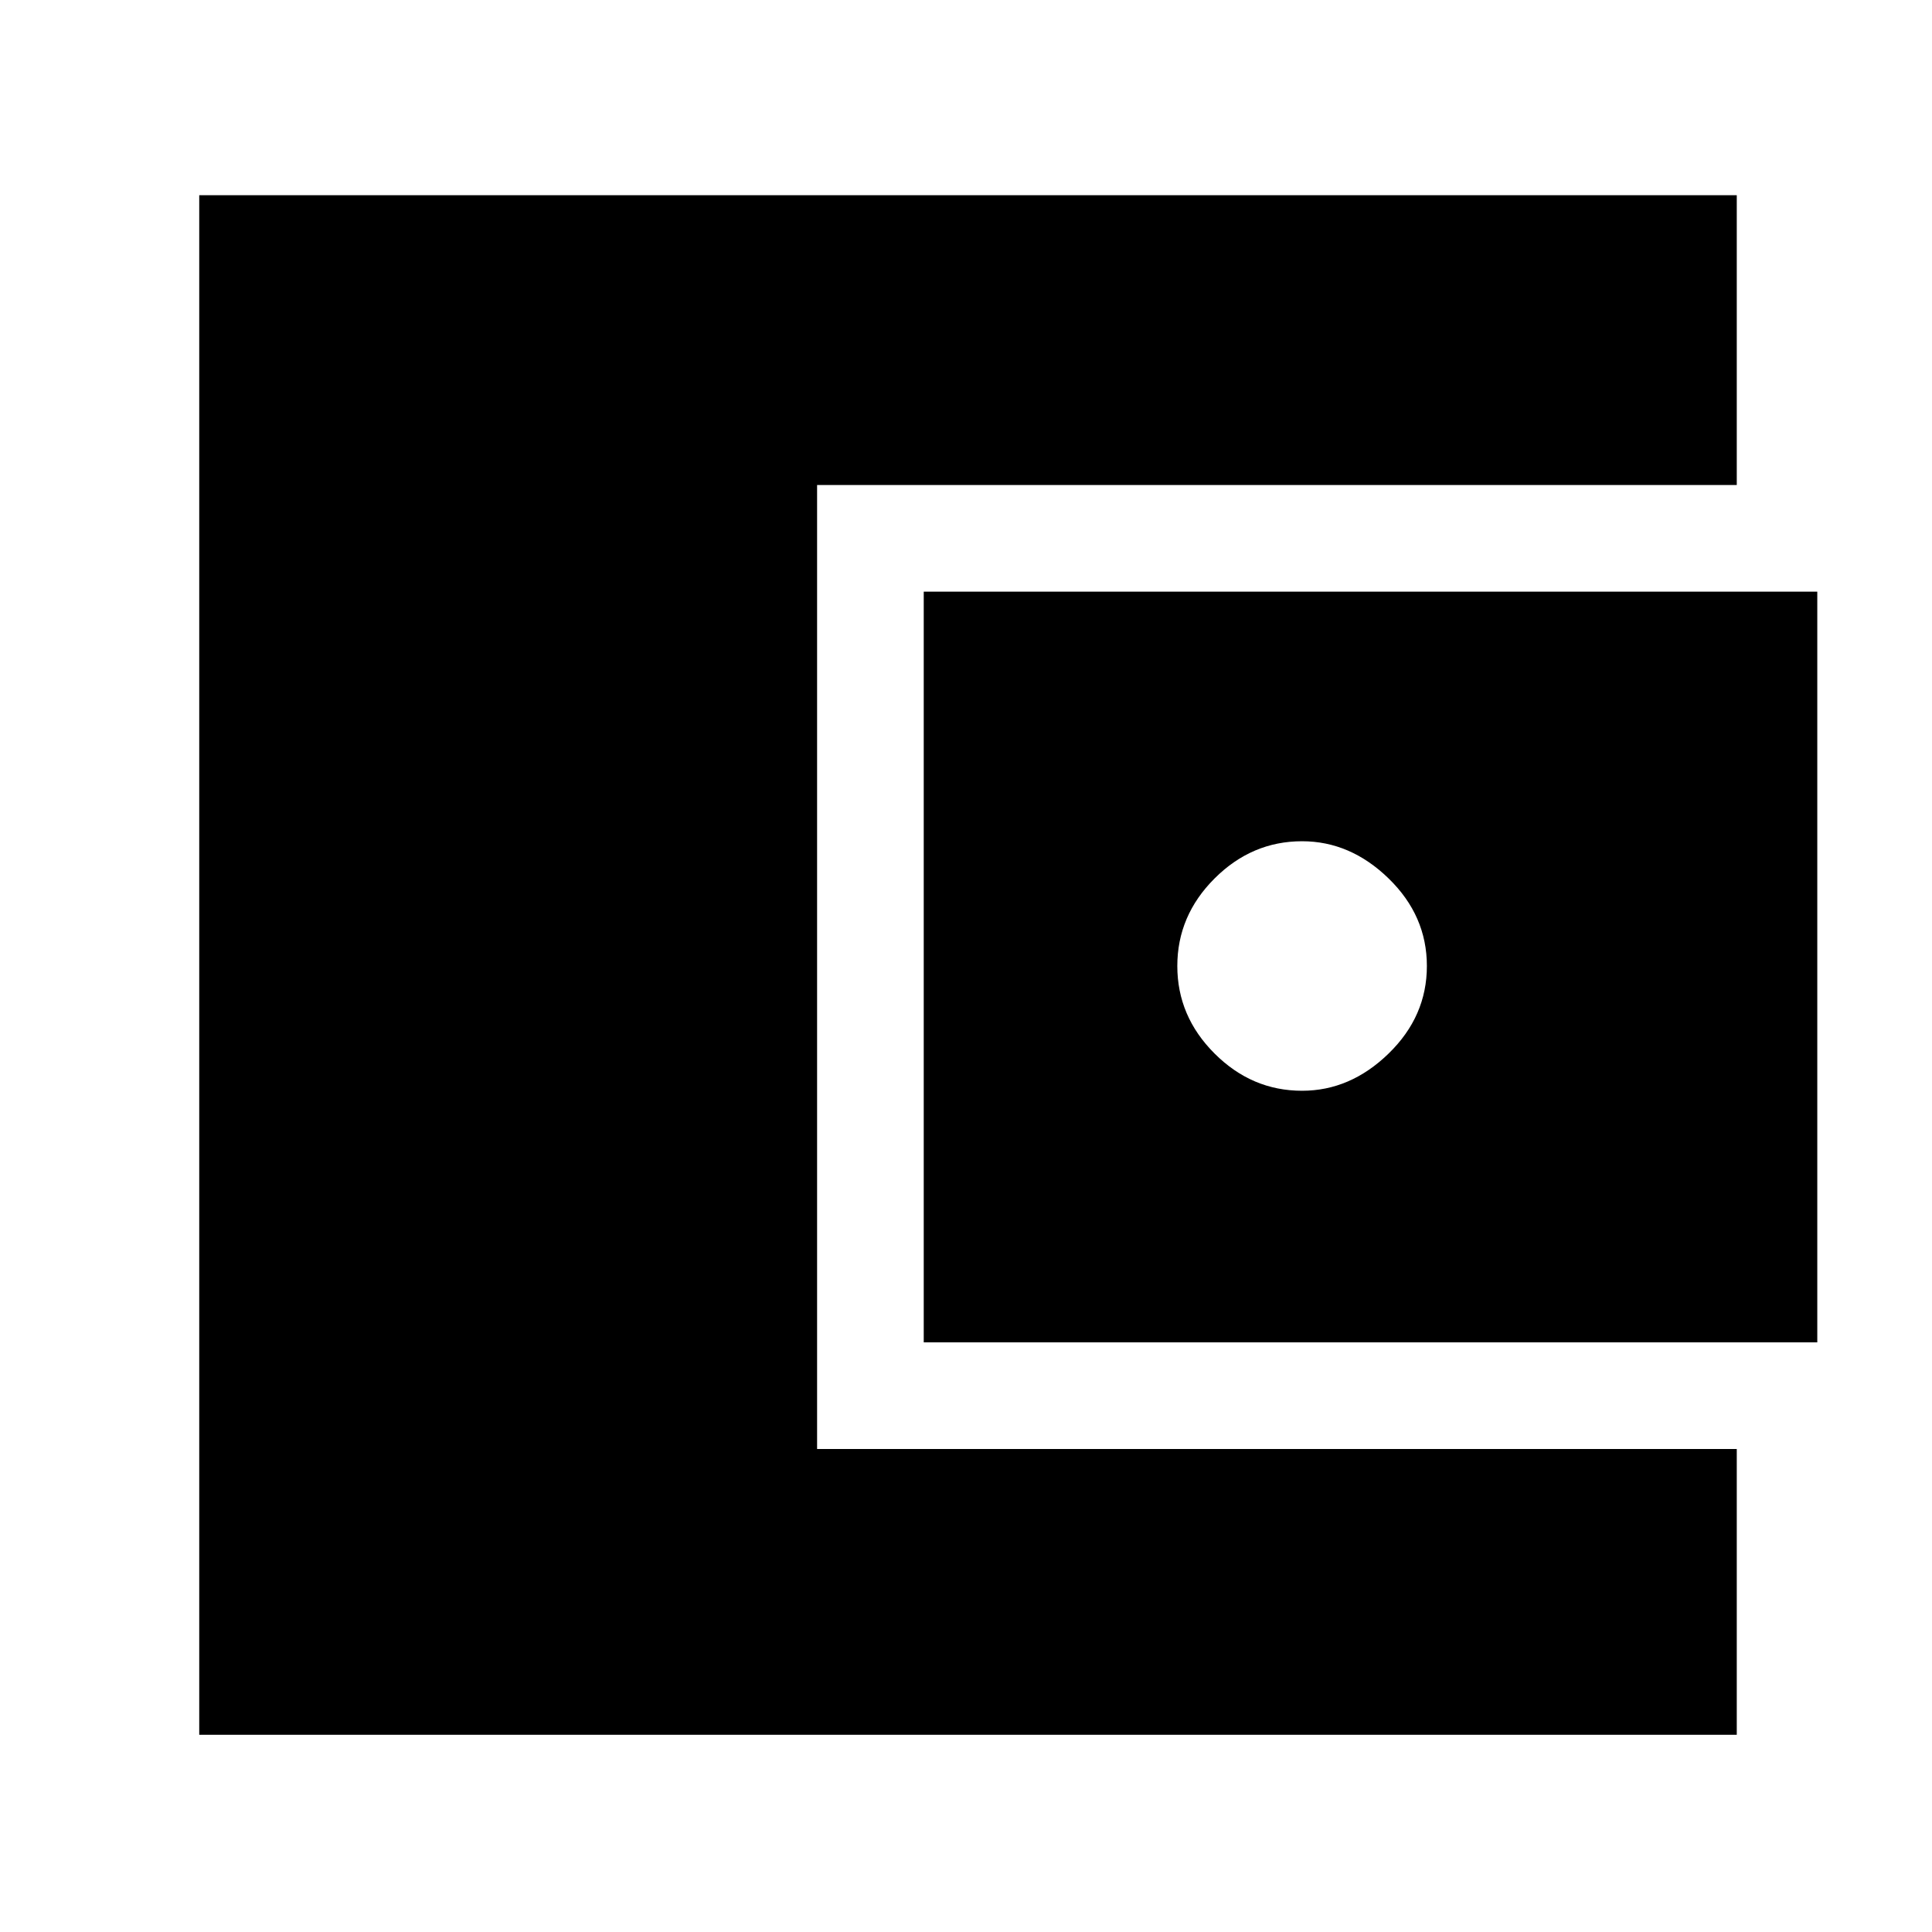 <svg xmlns="http://www.w3.org/2000/svg" height="40" width="40"><path d="M4.125 35.917V4.042h31.833v6H16.917V30h19.041v5.917Zm15-8.125V12.25h18.5v15.542Zm7.833-5.209q1 0 1.792-.771.792-.77.792-1.812t-.792-1.812q-.792-.771-1.792-.771-1.041 0-1.812.771-.771.77-.771 1.812t.771 1.812q.771.771 1.812.771Z"/></svg>